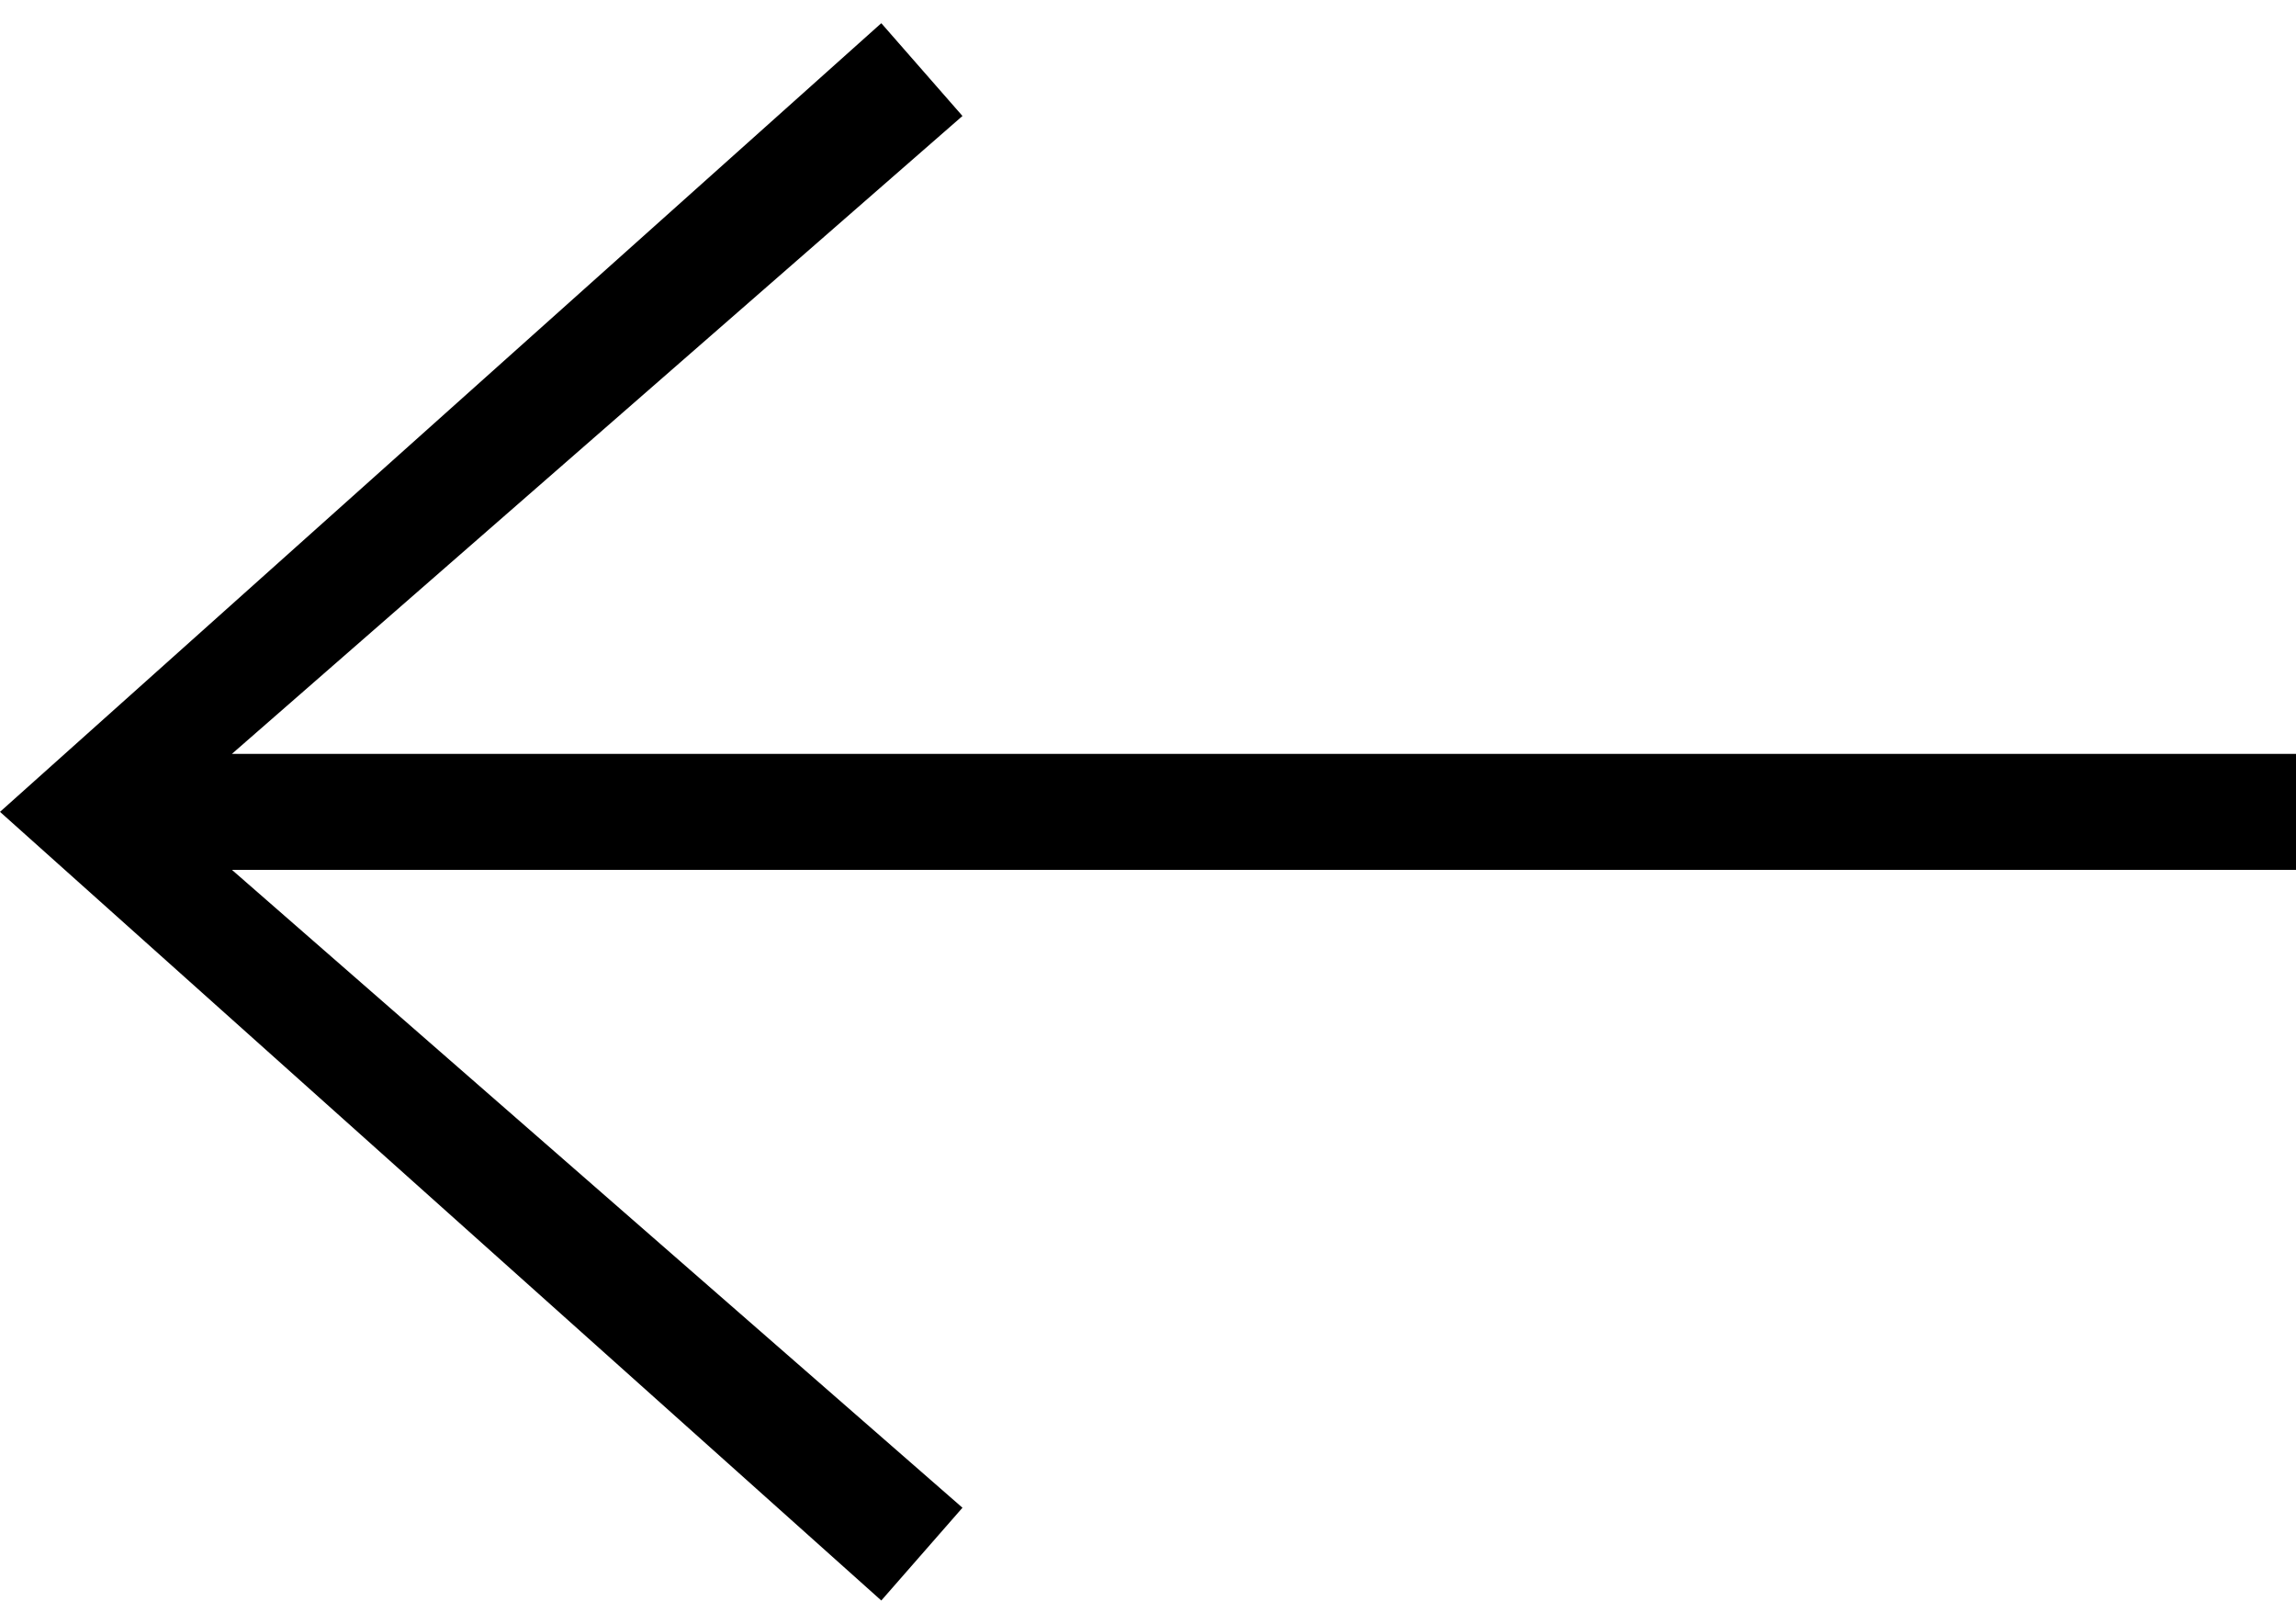 <?xml version="1.0" encoding="utf-8"?>
<!-- Generator: Adobe Illustrator 21.1.0, SVG Export Plug-In . SVG Version: 6.00 Build 0)  -->
<svg version="1.1" id="Calque_1" xmlns="http://www.w3.org/2000/svg" xmlns:xlink="http://www.w3.org/1999/xlink" x="0px" y="0px"
	 viewBox="0 0 19.8 14" style="enable-background:new 0 0 19.8 14;" xml:space="preserve">
<polygon points="8.3,13 7.6,13.8 0,7 7.6,0.2 8.3,1 2,6.5 19.8,6.5 19.8,7.5 2,7.5 "/>
</svg>
